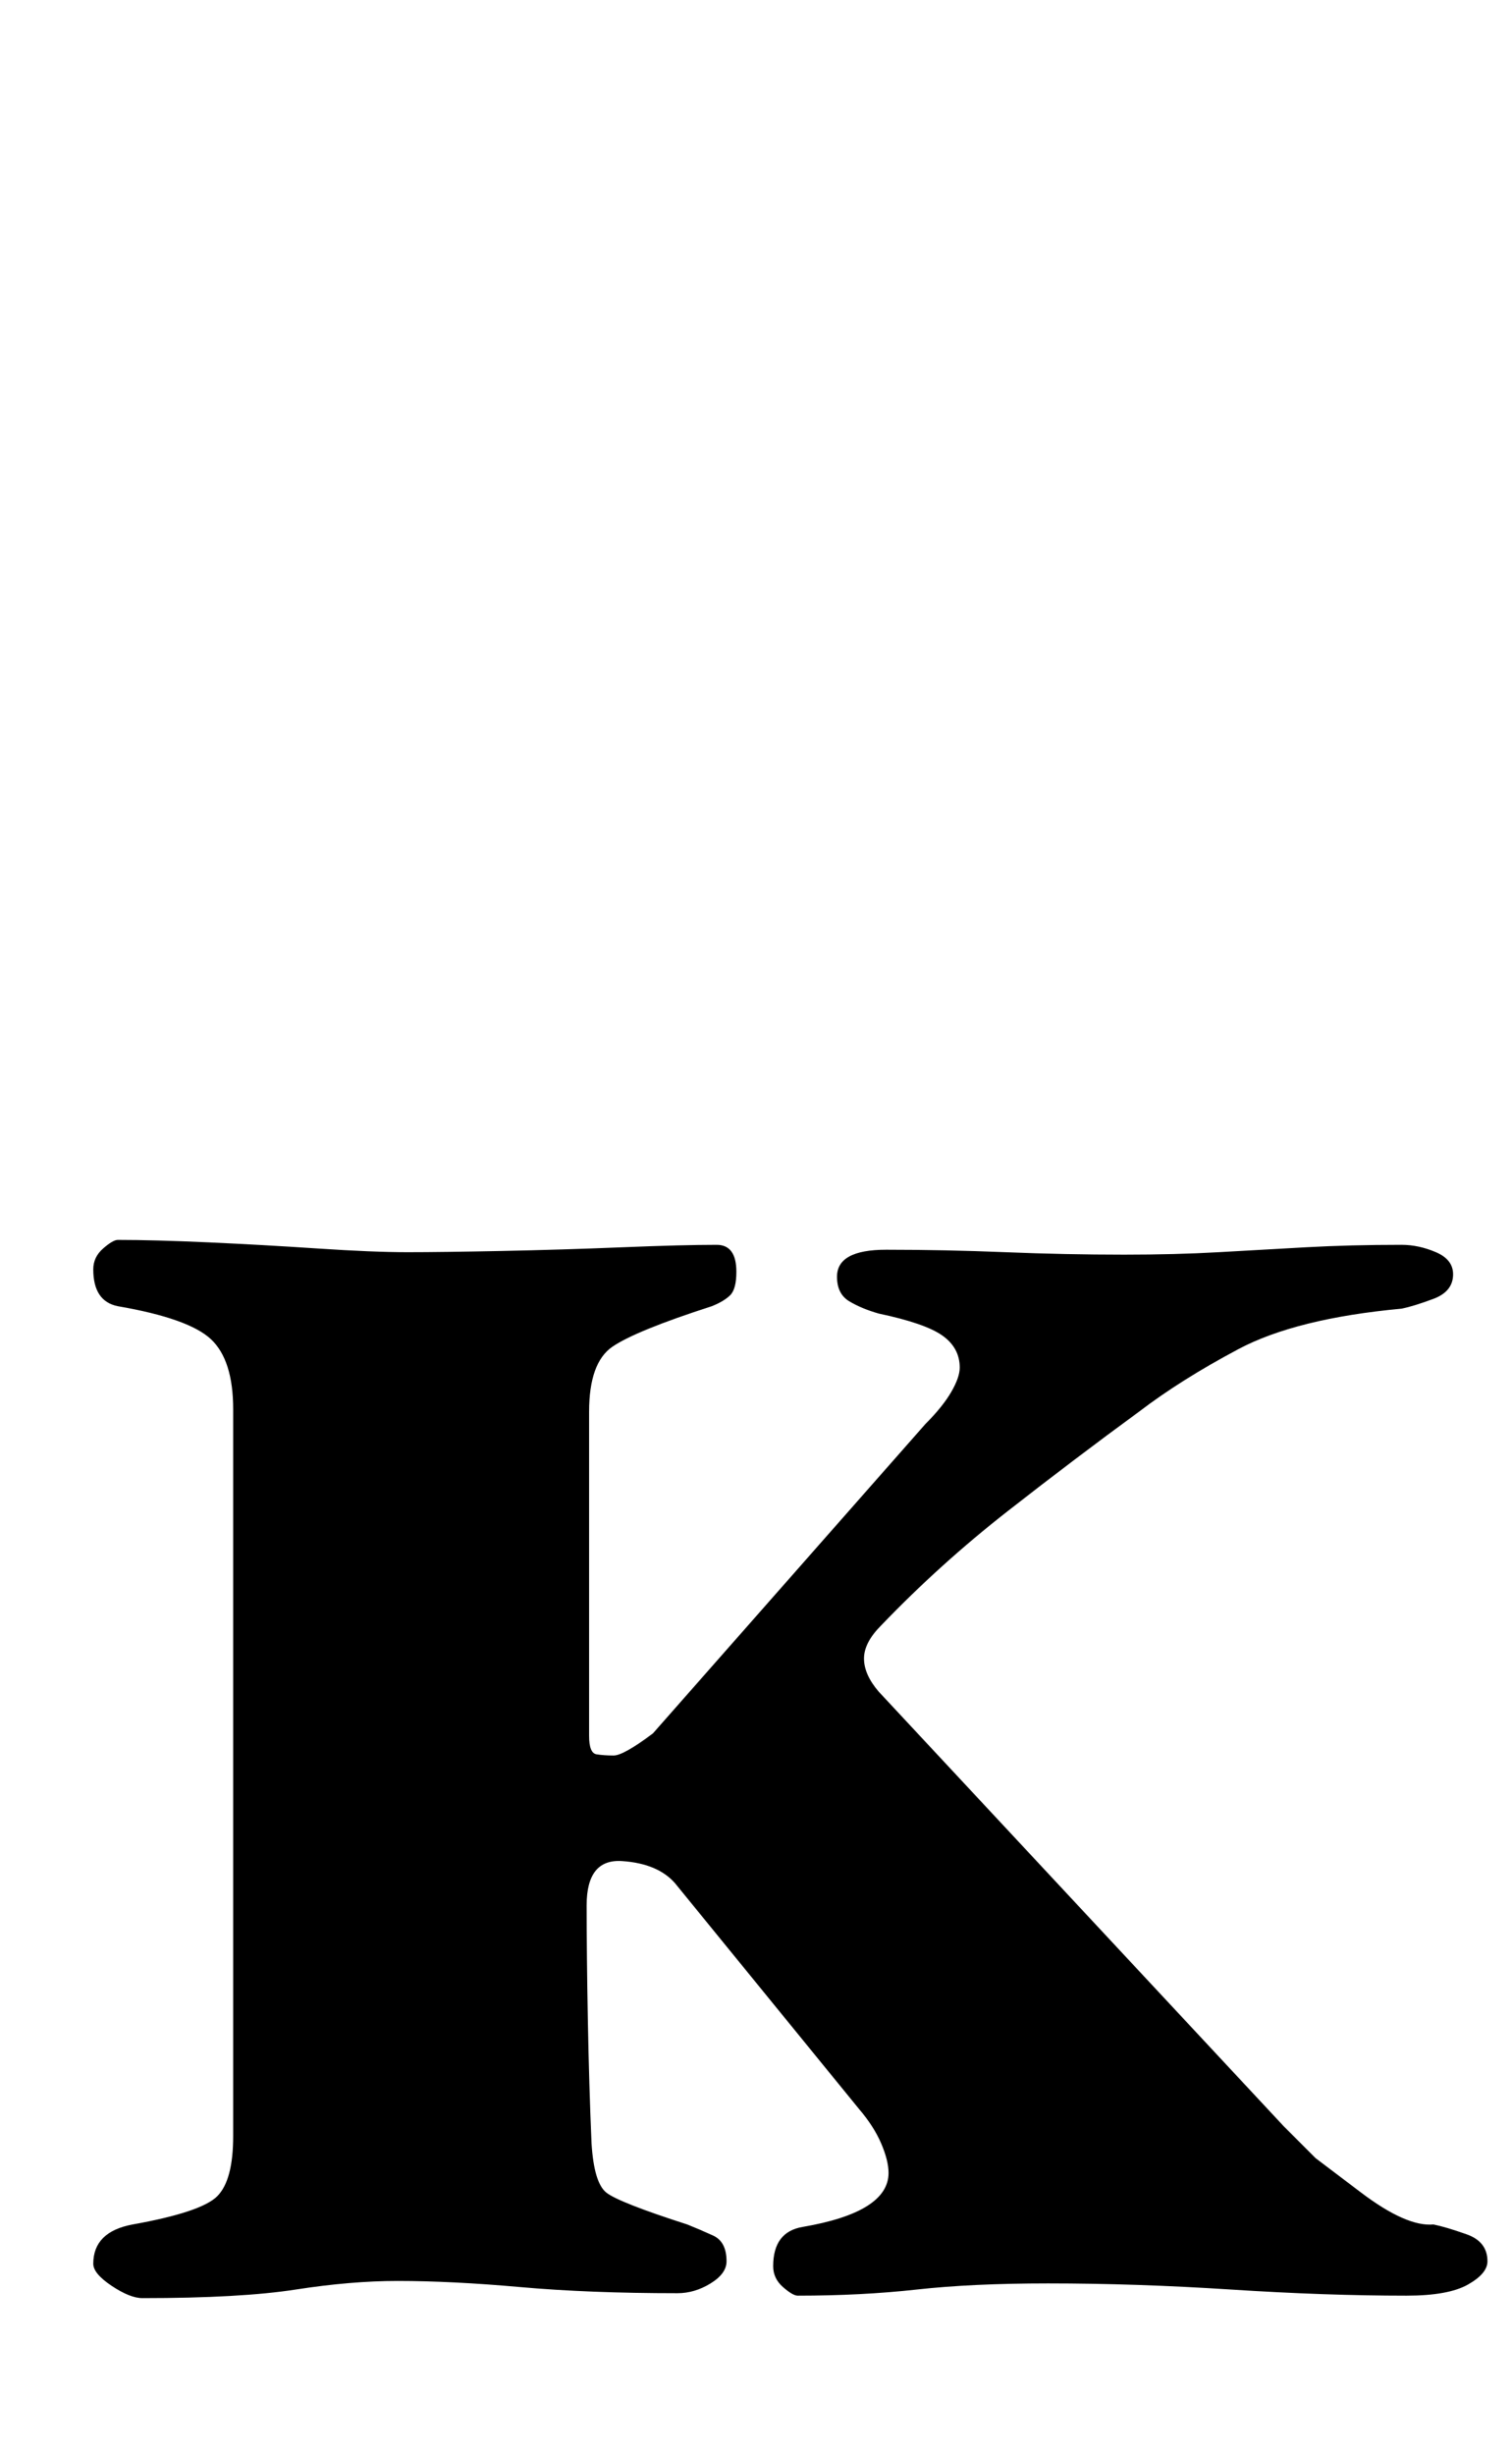 <?xml version="1.0" standalone="no"?>
<!DOCTYPE svg PUBLIC "-//W3C//DTD SVG 1.1//EN" "http://www.w3.org/Graphics/SVG/1.1/DTD/svg11.dtd" >
<svg xmlns="http://www.w3.org/2000/svg" xmlns:xlink="http://www.w3.org/1999/xlink" version="1.1" viewBox="-10 0 616 1000">
  <g transform="matrix(1 0 0 -1 0 800)">
   <path fill="currentColor"
d="M48 -136q-5 0 -12.5 5t-7.5 9q0 13 16 16q28 5 34.5 11.5t6.5 24.5v296q0 20 -9 28.5t-38 13.5q-10 2 -10 15q0 5 4 8.5t6 3.5q15 0 37 -1t44.5 -2.5t36.5 -1.5t38.5 0.5t49 1.5t38.5 1q8 0 8 -11q0 -7 -2.5 -9.5t-7.5 -4.5q-31 -10 -40.5 -16.5t-9.5 -26.5v-132
q0 -7 3 -7.5t7 -0.5t16 9l111 126q7 7 10.5 13t3.5 10q0 8 -7 13t-26 9q-7 2 -12 5t-5 10q0 11 20 11q24 0 48.5 -1t48.5 -1q21 0 38.5 1t35.5 2t39 1q7 0 14 -3t7 -9q0 -7 -8 -10t-13 -4q-43 -4 -66.5 -16.5t-40.5 -25.5q-26 -19 -53.5 -40.5t-51.5 -46.5q-7 -7 -7 -13.5
t6 -13.5l165 -177l13 -13t18.5 -14t29.5 -13q5 -1 13.5 -4t8.5 -11q0 -5 -8 -9.5t-25 -4.5q-33 0 -71.5 2.5t-74.5 2.5q-31 0 -53.5 -2.5t-48.5 -2.5q-2 0 -6 3.5t-4 8.5q0 14 12 16q35 6 35 22q0 5 -3 12t-9 14l-75 92q-7 8 -21.5 9t-14.5 -18q0 -20 0.5 -47t1.5 -50
q1 -16 6 -20t33 -13q5 -2 10.5 -4.5t5.5 -10.5q0 -5 -6.5 -9t-13.5 -4q-36 0 -64 2.5t-50 2.5q-19 0 -41.5 -3.5t-62.5 -3.5z" />
  </g>

</svg>
